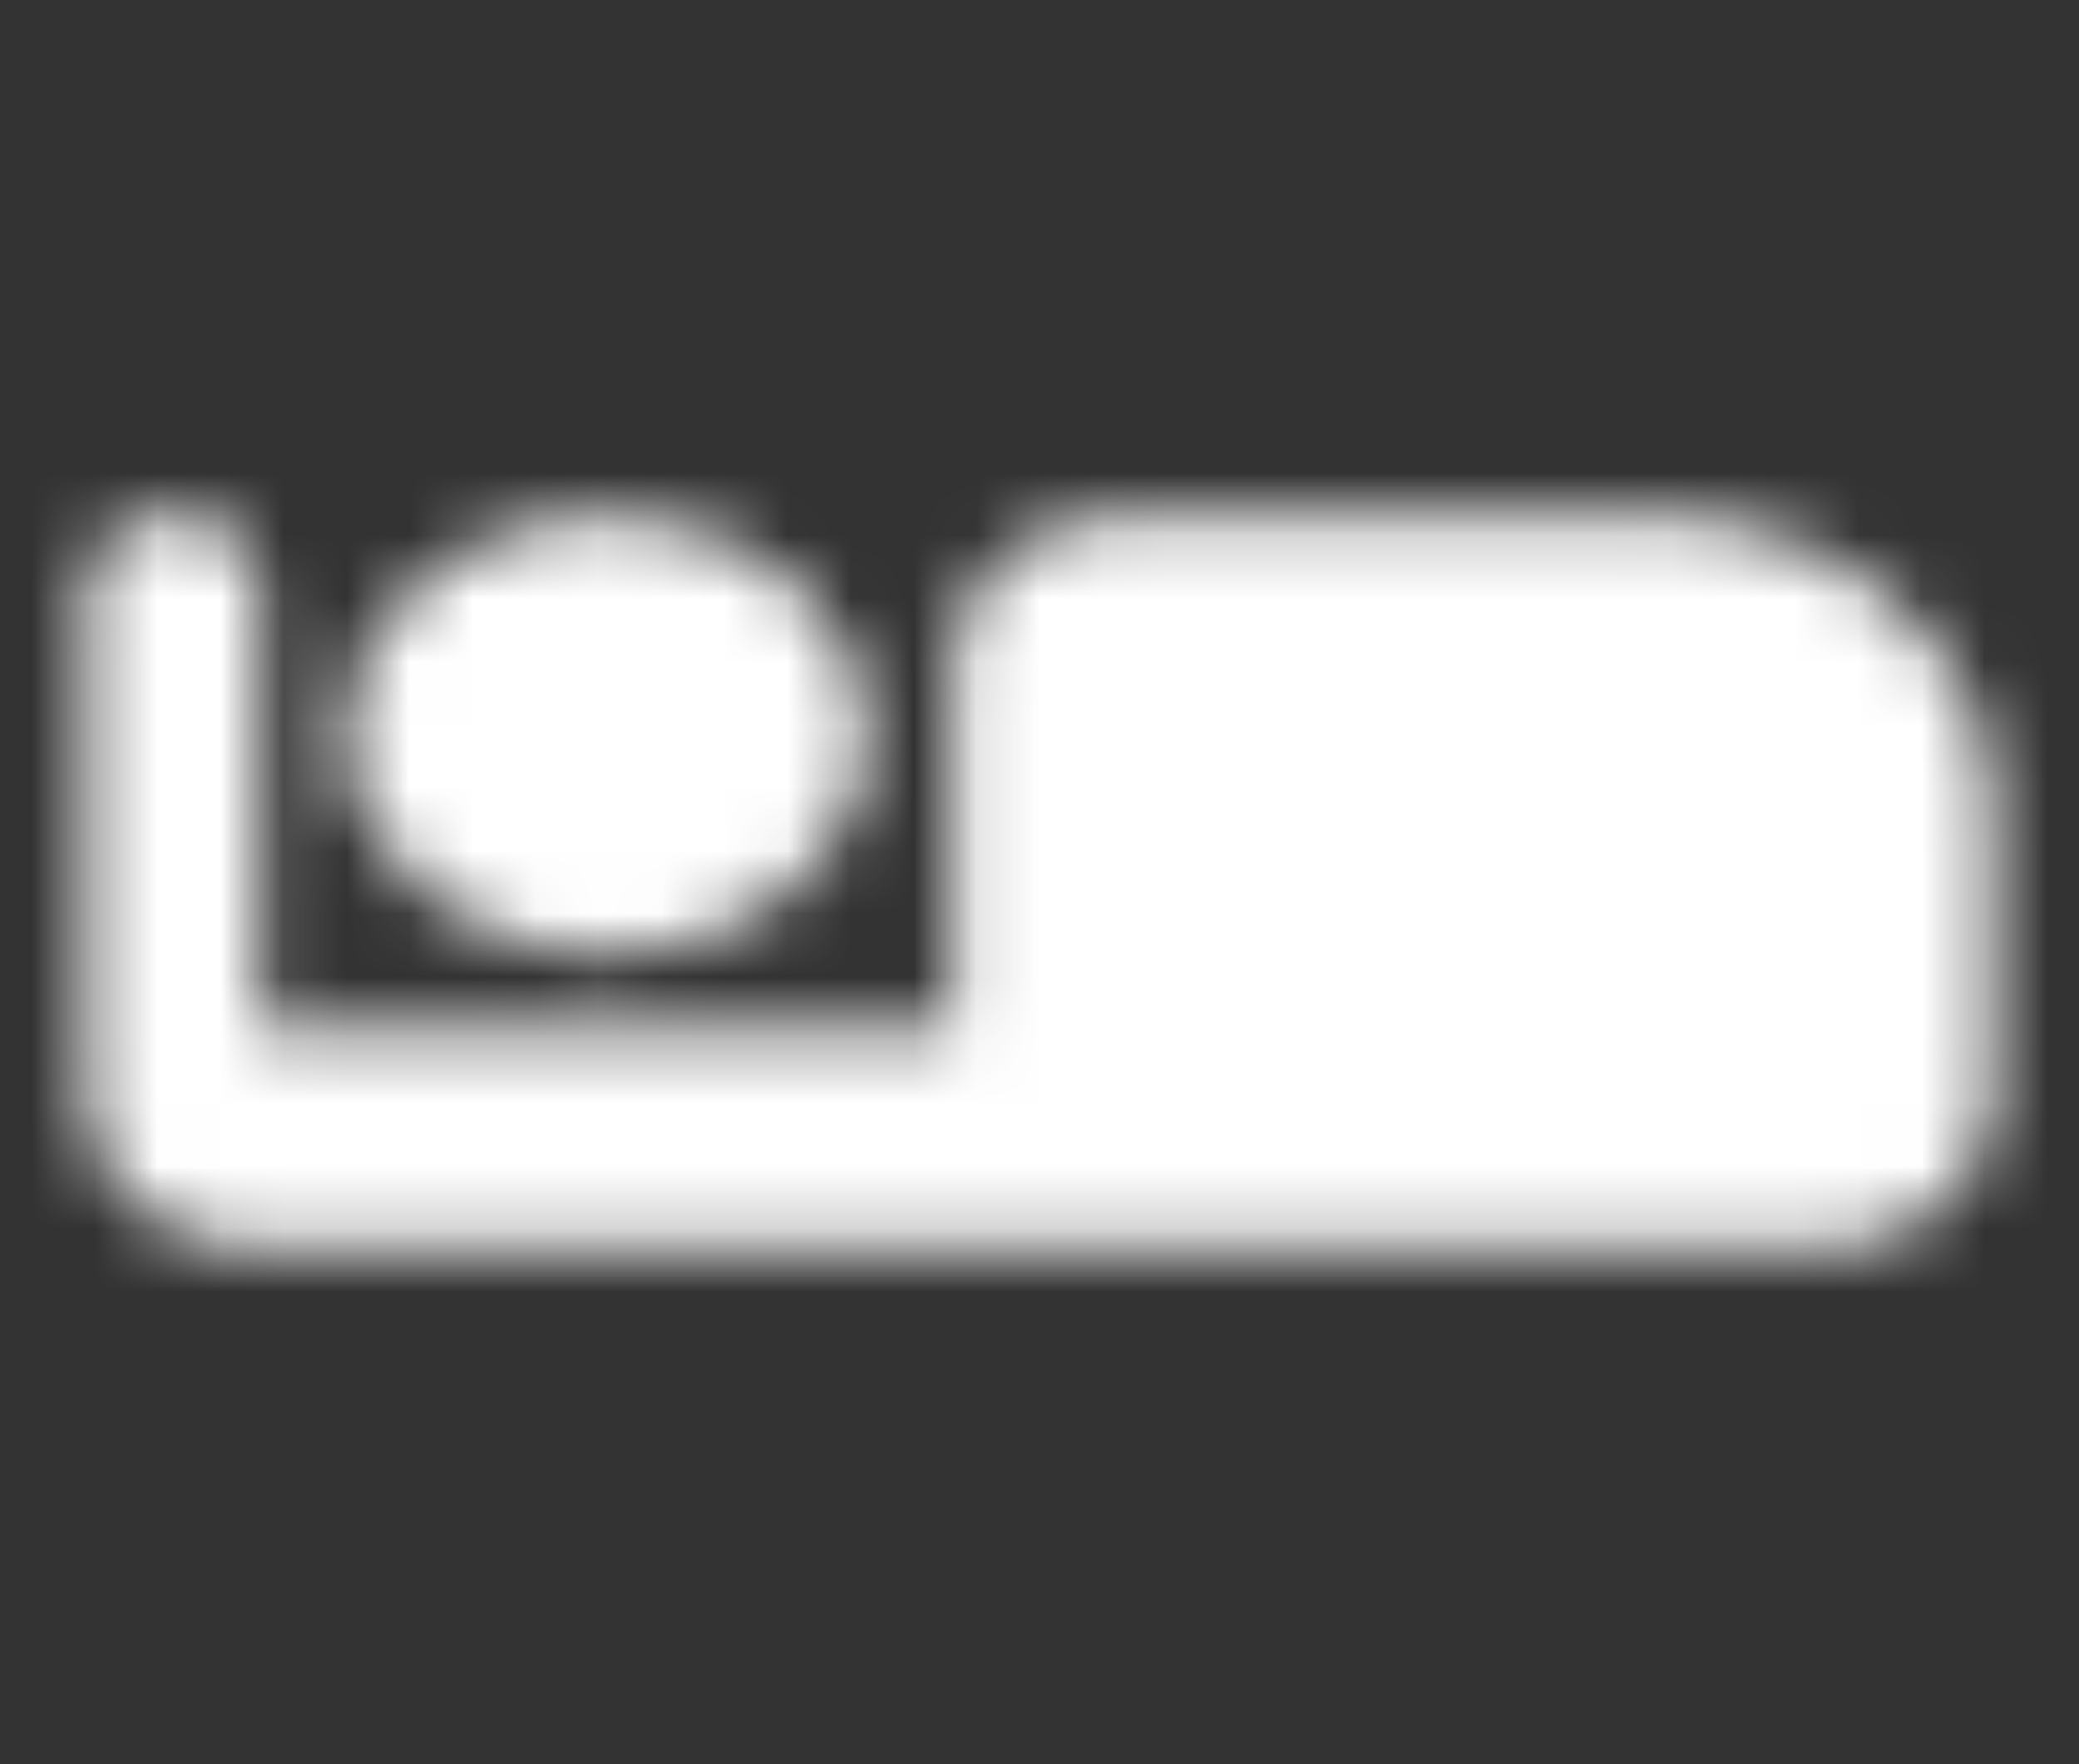 <svg width="33" height="28" viewBox="0 0 33 28" fill="none" xmlns="http://www.w3.org/2000/svg">
<rect x="0" y="0" width="33" height="28" fill="#333333" stroke="none"/>
<mask id="mask0_74_444" style="mask-type:alpha" maskUnits="userSpaceOnUse" x="1" y="8" width="31" height="12">
<path fill-rule="evenodd" clip-rule="evenodd" d="M17.875 8.167H26.125C29.164 8.167 31.625 10.255 31.625 12.833V17.5C31.625 18.783 30.387 19.833 28.875 19.833H4.125C2.612 19.833 1.375 18.783 1.375 17.5V9.333C1.375 8.692 1.994 8.167 2.75 8.167C3.506 8.167 4.125 8.692 4.125 9.333V16.333H15.125V10.5C15.125 9.217 16.363 8.167 17.875 8.167ZM13.75 11.667C13.75 13.592 11.894 15.167 9.625 15.167C7.356 15.167 5.5 13.592 5.5 11.667C5.5 9.742 7.356 8.167 9.625 8.167C11.894 8.167 13.75 9.742 13.75 11.667Z" fill="black"/>
</mask>
<g mask="url(#mask0_74_444)">
<rect width="33" height="28" fill="white"/>
</g>
</svg>
